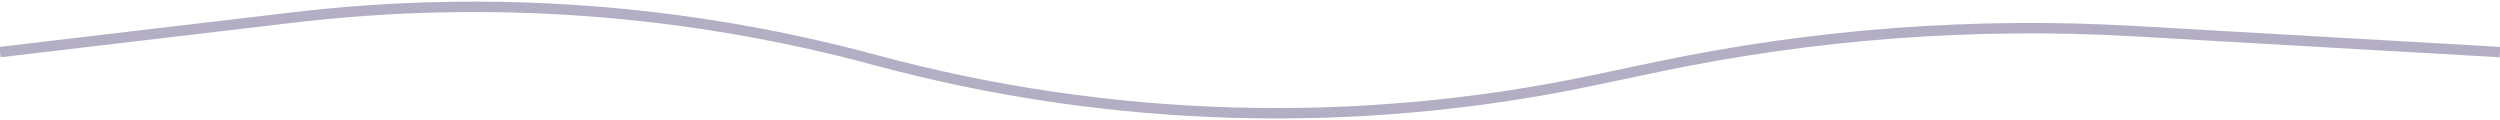 <svg width="1440" height="69" viewBox="0 0 1440 69" fill="none" xmlns="http://www.w3.org/2000/svg">
<path d="M0 30L169.033 10.053C281.285 -3.194 395.033 5.133 504.159 34.586V34.586C639.124 71.013 780.787 75.028 917.598 46.304L954.657 38.523C1044.83 19.591 1137.11 12.667 1229.1 17.931L1440 30" stroke="#A39CB8" stroke-opacity="0.81" stroke-width="6"/>
</svg>

